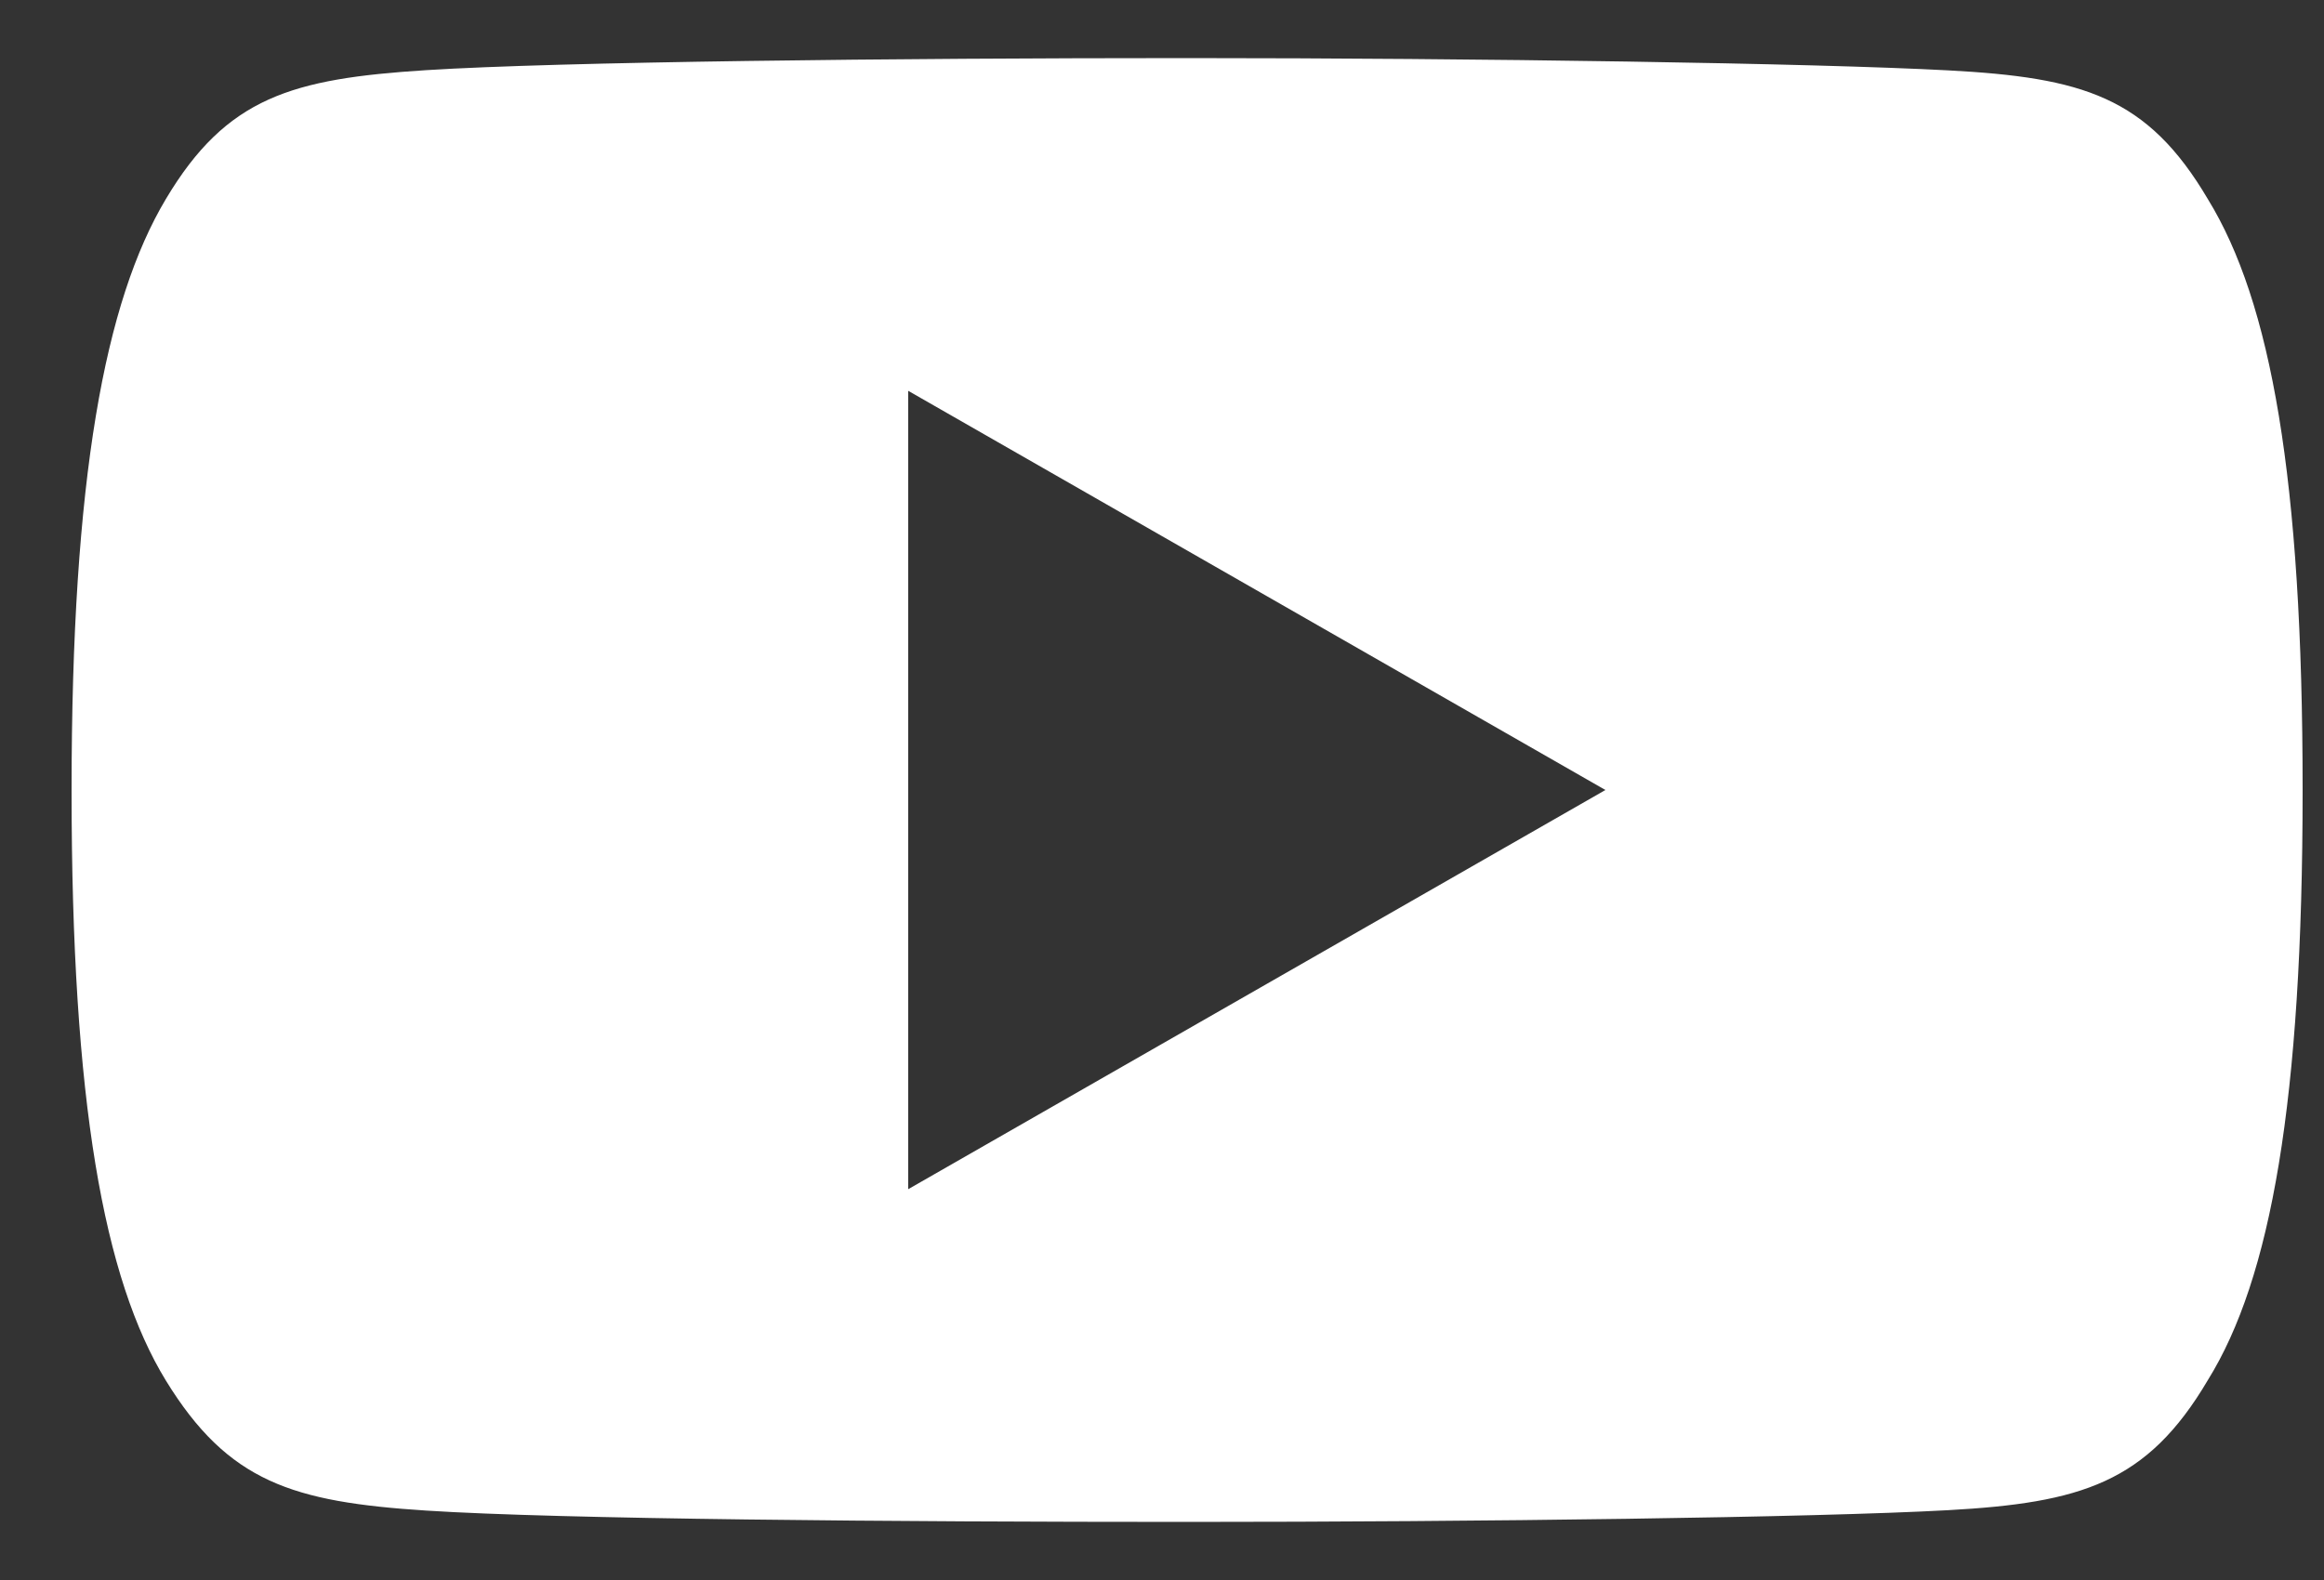<svg width="25" height="17" viewBox="0 0 25 17" fill="none" xmlns="http://www.w3.org/2000/svg">
<rect x="0" y="0" width="25" height="17" fill="#333333" stroke="none"/>
<path d="M23.751 2.143C23.1 1.038 22.401 0.834 20.955 0.757C19.509 0.68 15.904 0.625 12.77 0.625C9.635 0.625 6.02 0.664 4.582 0.755C3.146 0.847 2.439 1.042 1.784 2.142C1.128 3.241 0.77 5.147 0.77 8.5V8.513C0.77 11.847 1.115 13.762 1.785 14.855C2.456 15.947 3.149 16.16 4.584 16.253C6.02 16.346 9.637 16.375 12.77 16.375C15.904 16.375 19.52 16.328 20.953 16.249C22.385 16.17 23.098 15.956 23.75 14.85C24.429 13.758 24.77 11.843 24.77 8.508V8.5C24.771 5.147 24.429 3.247 23.751 2.143ZM9.77 12.795V4.205L17.27 8.5L9.77 12.795Z" fill="white"/>
</svg>
